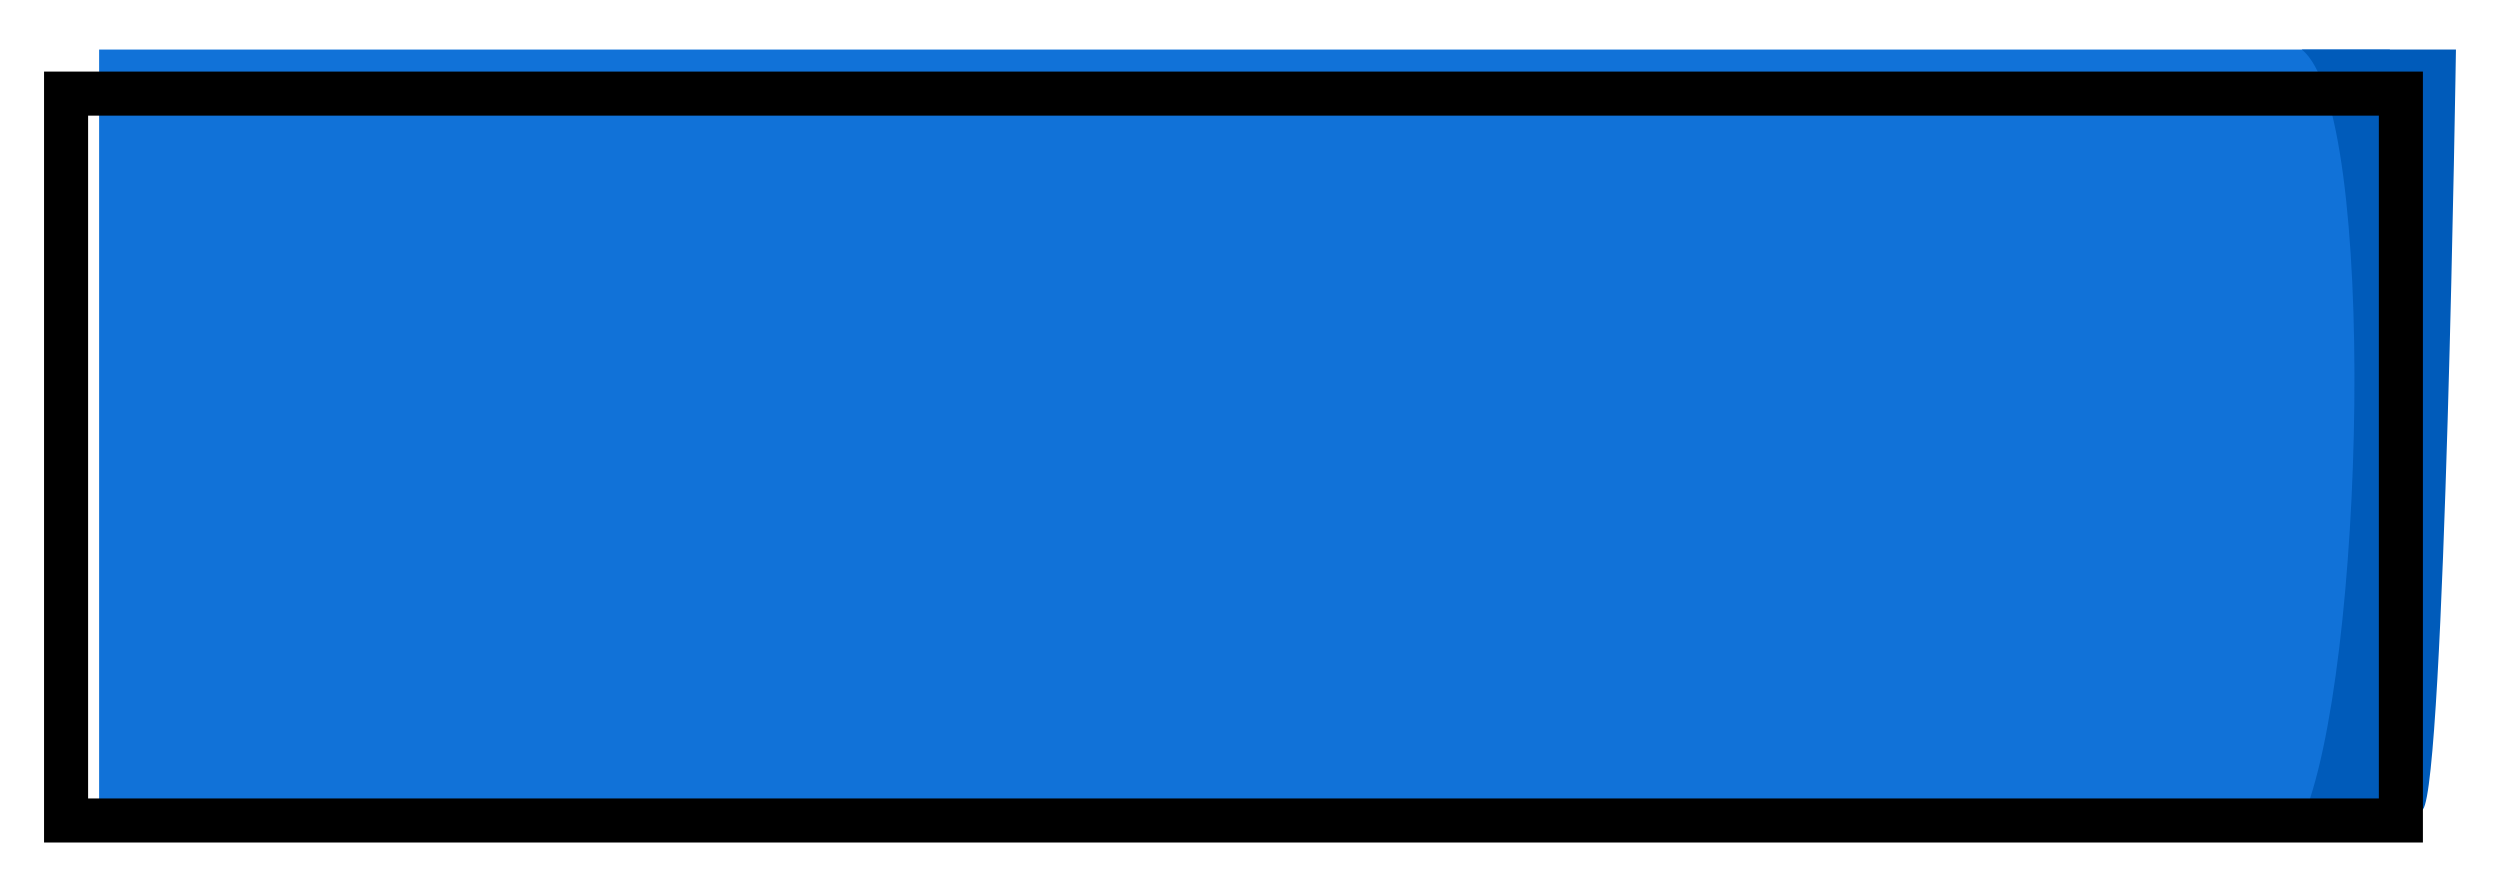 <svg width="227" height="81" viewBox="0 0 227 81" fill="none" xmlns="http://www.w3.org/2000/svg">
<g filter="url(#filter0_d_104_2310)">
<rect x="9" y="0.5" width="208" height="70" fill="#1172D8"/>
<path d="M209 0.5H223C223 0.5 222 67 220 69.5C218 72 209 70.5 209 70.5C214.727 57.5 216 6 209 0.5Z" fill="#005BBA"/>
<rect x="6" y="4.5" width="212" height="66" stroke="black" stroke-width="4"/>
</g>
<defs>
<filter id="filter0_d_104_2310" x="0" y="0.5" width="227" height="80" filterUnits="userSpaceOnUse" color-interpolation-filters="sRGB">
<feFlood flood-opacity="0" result="BackgroundImageFix"/>
<feColorMatrix in="SourceAlpha" type="matrix" values="0 0 0 0 0 0 0 0 0 0 0 0 0 0 0 0 0 0 127 0" result="hardAlpha"/>
<feOffset dy="4"/>
<feGaussianBlur stdDeviation="2"/>
<feComposite in2="hardAlpha" operator="out"/>
<feColorMatrix type="matrix" values="0 0 0 0 0 0 0 0 0 0 0 0 0 0 0 0 0 0 0.25 0"/>
<feBlend mode="normal" in2="BackgroundImageFix" result="effect1_dropShadow_104_2310"/>
<feBlend mode="normal" in="SourceGraphic" in2="effect1_dropShadow_104_2310" result="shape"/>
</filter>
</defs>
</svg>
